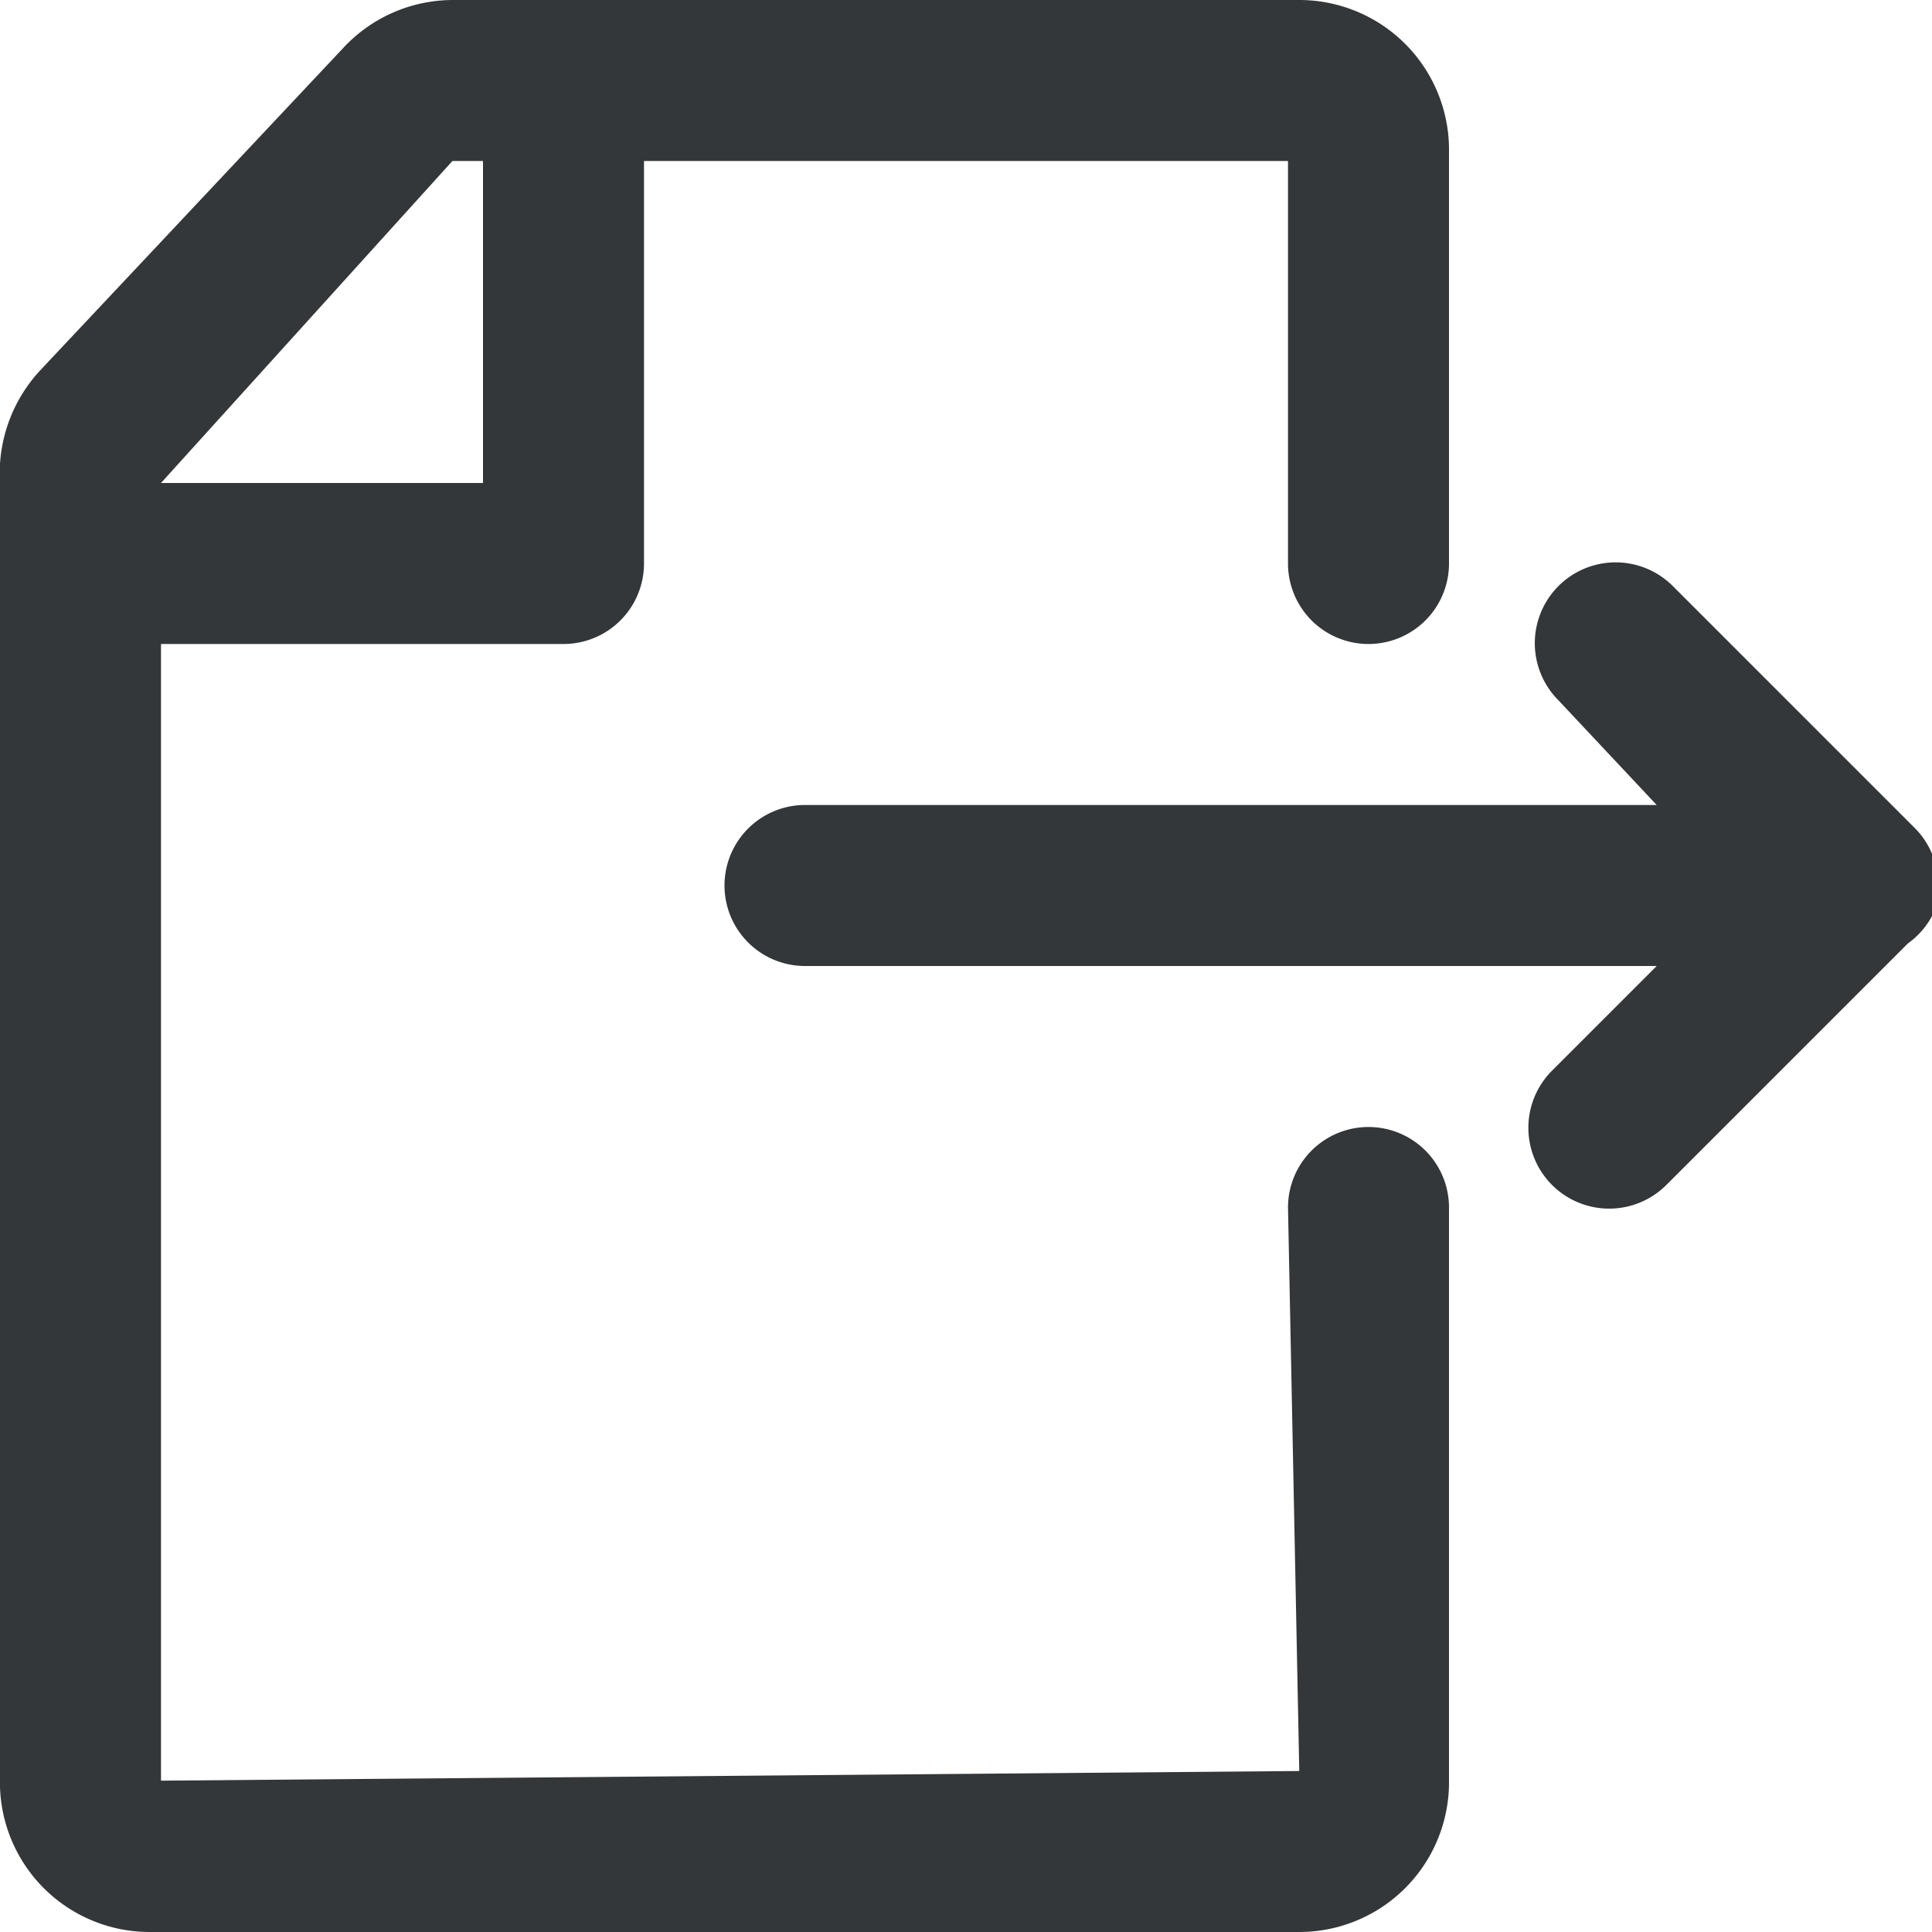 <svg id="Layer_1" data-name="Layer 1" xmlns="http://www.w3.org/2000/svg" xmlns:xlink="http://www.w3.org/1999/xlink" viewBox="0 0 12 12"><defs><style>.cls-1,.cls-3{clip-rule:evenodd;}.cls-2,.cls-3{fill:none;}.cls-4{fill-rule:evenodd;}.cls-5{clip-path:url(#clip-path);}.cls-6{clip-path:url(#clip-path-2);}.cls-7{clip-path:url(#clip-path-3);}.cls-8{clip-path:url(#clip-path-4);}.cls-9{clip-path:url(#clip-path-5);}.cls-10{clip-path:url(#clip-path-6);}.cls-11{clip-path:url(#clip-path-7);}.cls-12{fill:#343739;}</style><clipPath id="clip-path"><path class="cls-1" d="M35.63,45a0.64,0.64,0,0,1-.45-1.08L46.92,32.19a0.63,0.63,0,0,1,.9.9L36.08,44.81a0.63,0.63,0,0,1-.45.19"/></clipPath><clipPath id="clip-path-2"><path class="cls-1" d="M47.37,45a0.64,0.64,0,0,0,.45-1.08L36.08,32.19a0.63,0.63,0,0,0-.9.9L46.92,44.81a0.63,0.63,0,0,0,.45.19"/></clipPath><clipPath id="clip-path-3"><rect class="cls-2" x="-56" y="-65" width="11" height="1"/></clipPath><clipPath id="clip-path-4"><polygon class="cls-3" points="-48 -55 -53 -55 -53 -58.56 -54.84 -60.52 -55.33 -64.11 -54.39 -64.24 -53.94 -60.95 -52 -58.93 -52 -56 -49 -56 -49 -58.93 -47.11 -60.95 -46.66 -64.24 -45.73 -64.11 -46.2 -60.52 -48 -58.56 -48 -55"/></clipPath><clipPath id="clip-path-5"><rect class="cls-2" x="-53" y="-70.02" width="1" height="5"/></clipPath><clipPath id="clip-path-6"><rect class="cls-2" x="-49" y="-70" width="1" height="5"/></clipPath><clipPath id="clip-path-7"><path class="cls-3" d="M-65-60.33v-3.5a4.49,4.49,0,0,0-3.68-4.3,1.09,1.09,0,0,0,.29-0.74A1.1,1.1,0,0,0-69.5-70a1.1,1.1,0,0,0-1.1,1.1,1.09,1.09,0,0,0,.29.74A4.49,4.49,0,0,0-74-63.83v3.5L-75.62-57h3.42a2.75,2.75,0,0,0,2.5,1.9,2.75,2.75,0,0,0,2.5-1.9h3.83ZM-69.71-56a1.81,1.81,0,0,1-1.5-1h3A1.81,1.81,0,0,1-69.71-56Zm-4.18-2L-73-60.07v-3.75A3.41,3.41,0,0,1-70.12-67h1.23A3.41,3.41,0,0,1-66-63.83v3.75L-65.11-58h-8.78Z"/></clipPath></defs><title>export</title><path class="cls-4" d="M35.63,45a0.64,0.64,0,0,1-.45-1.08L46.92,32.19a0.63,0.63,0,0,1,.9.9L36.08,44.81a0.63,0.63,0,0,1-.45.19"/><g class="cls-5"><rect x="-246.6" y="-320" width="1550.93" height="1565.87"/></g><path class="cls-4" d="M47.37,45a0.64,0.64,0,0,0,.45-1.08L36.08,32.19a0.63,0.63,0,0,0-.9.9L46.92,44.81a0.63,0.63,0,0,0,.45.19"/><g class="cls-6"><rect x="-1221.33" y="-320" width="1550.93" height="1565.87"/></g><path class="cls-12" d="M8.5,7a0.5,0.5,0,0,0-.5.5L8.07,11,1,11.06V4H3.5A0.5,0.5,0,0,0,4,3.5V1l4,0V3.5a0.5,0.5,0,0,0,1,0V0.94A0.93,0.93,0,0,0,8.07,0H2.81a0.93,0.93,0,0,0-.68.3l-1.88,2A0.94,0.94,0,0,0,0,3v8.1A0.93,0.93,0,0,0,.93,12H8.07A0.93,0.93,0,0,0,9,11.06V7.5A0.5,0.5,0,0,0,8.5,7ZM2.81,1H3V3H1Z"/><path class="cls-12" d="M12,5.69a0.5,0.5,0,0,0-.11-0.55l-1.5-1.5a0.5,0.5,0,0,0-.71.71L10.29,5H5A0.5,0.5,0,0,0,5,6h5.29l-0.65.65a0.5,0.5,0,1,0,.71.71l1.5-1.5A0.5,0.5,0,0,0,12,5.69Z"/></svg>
